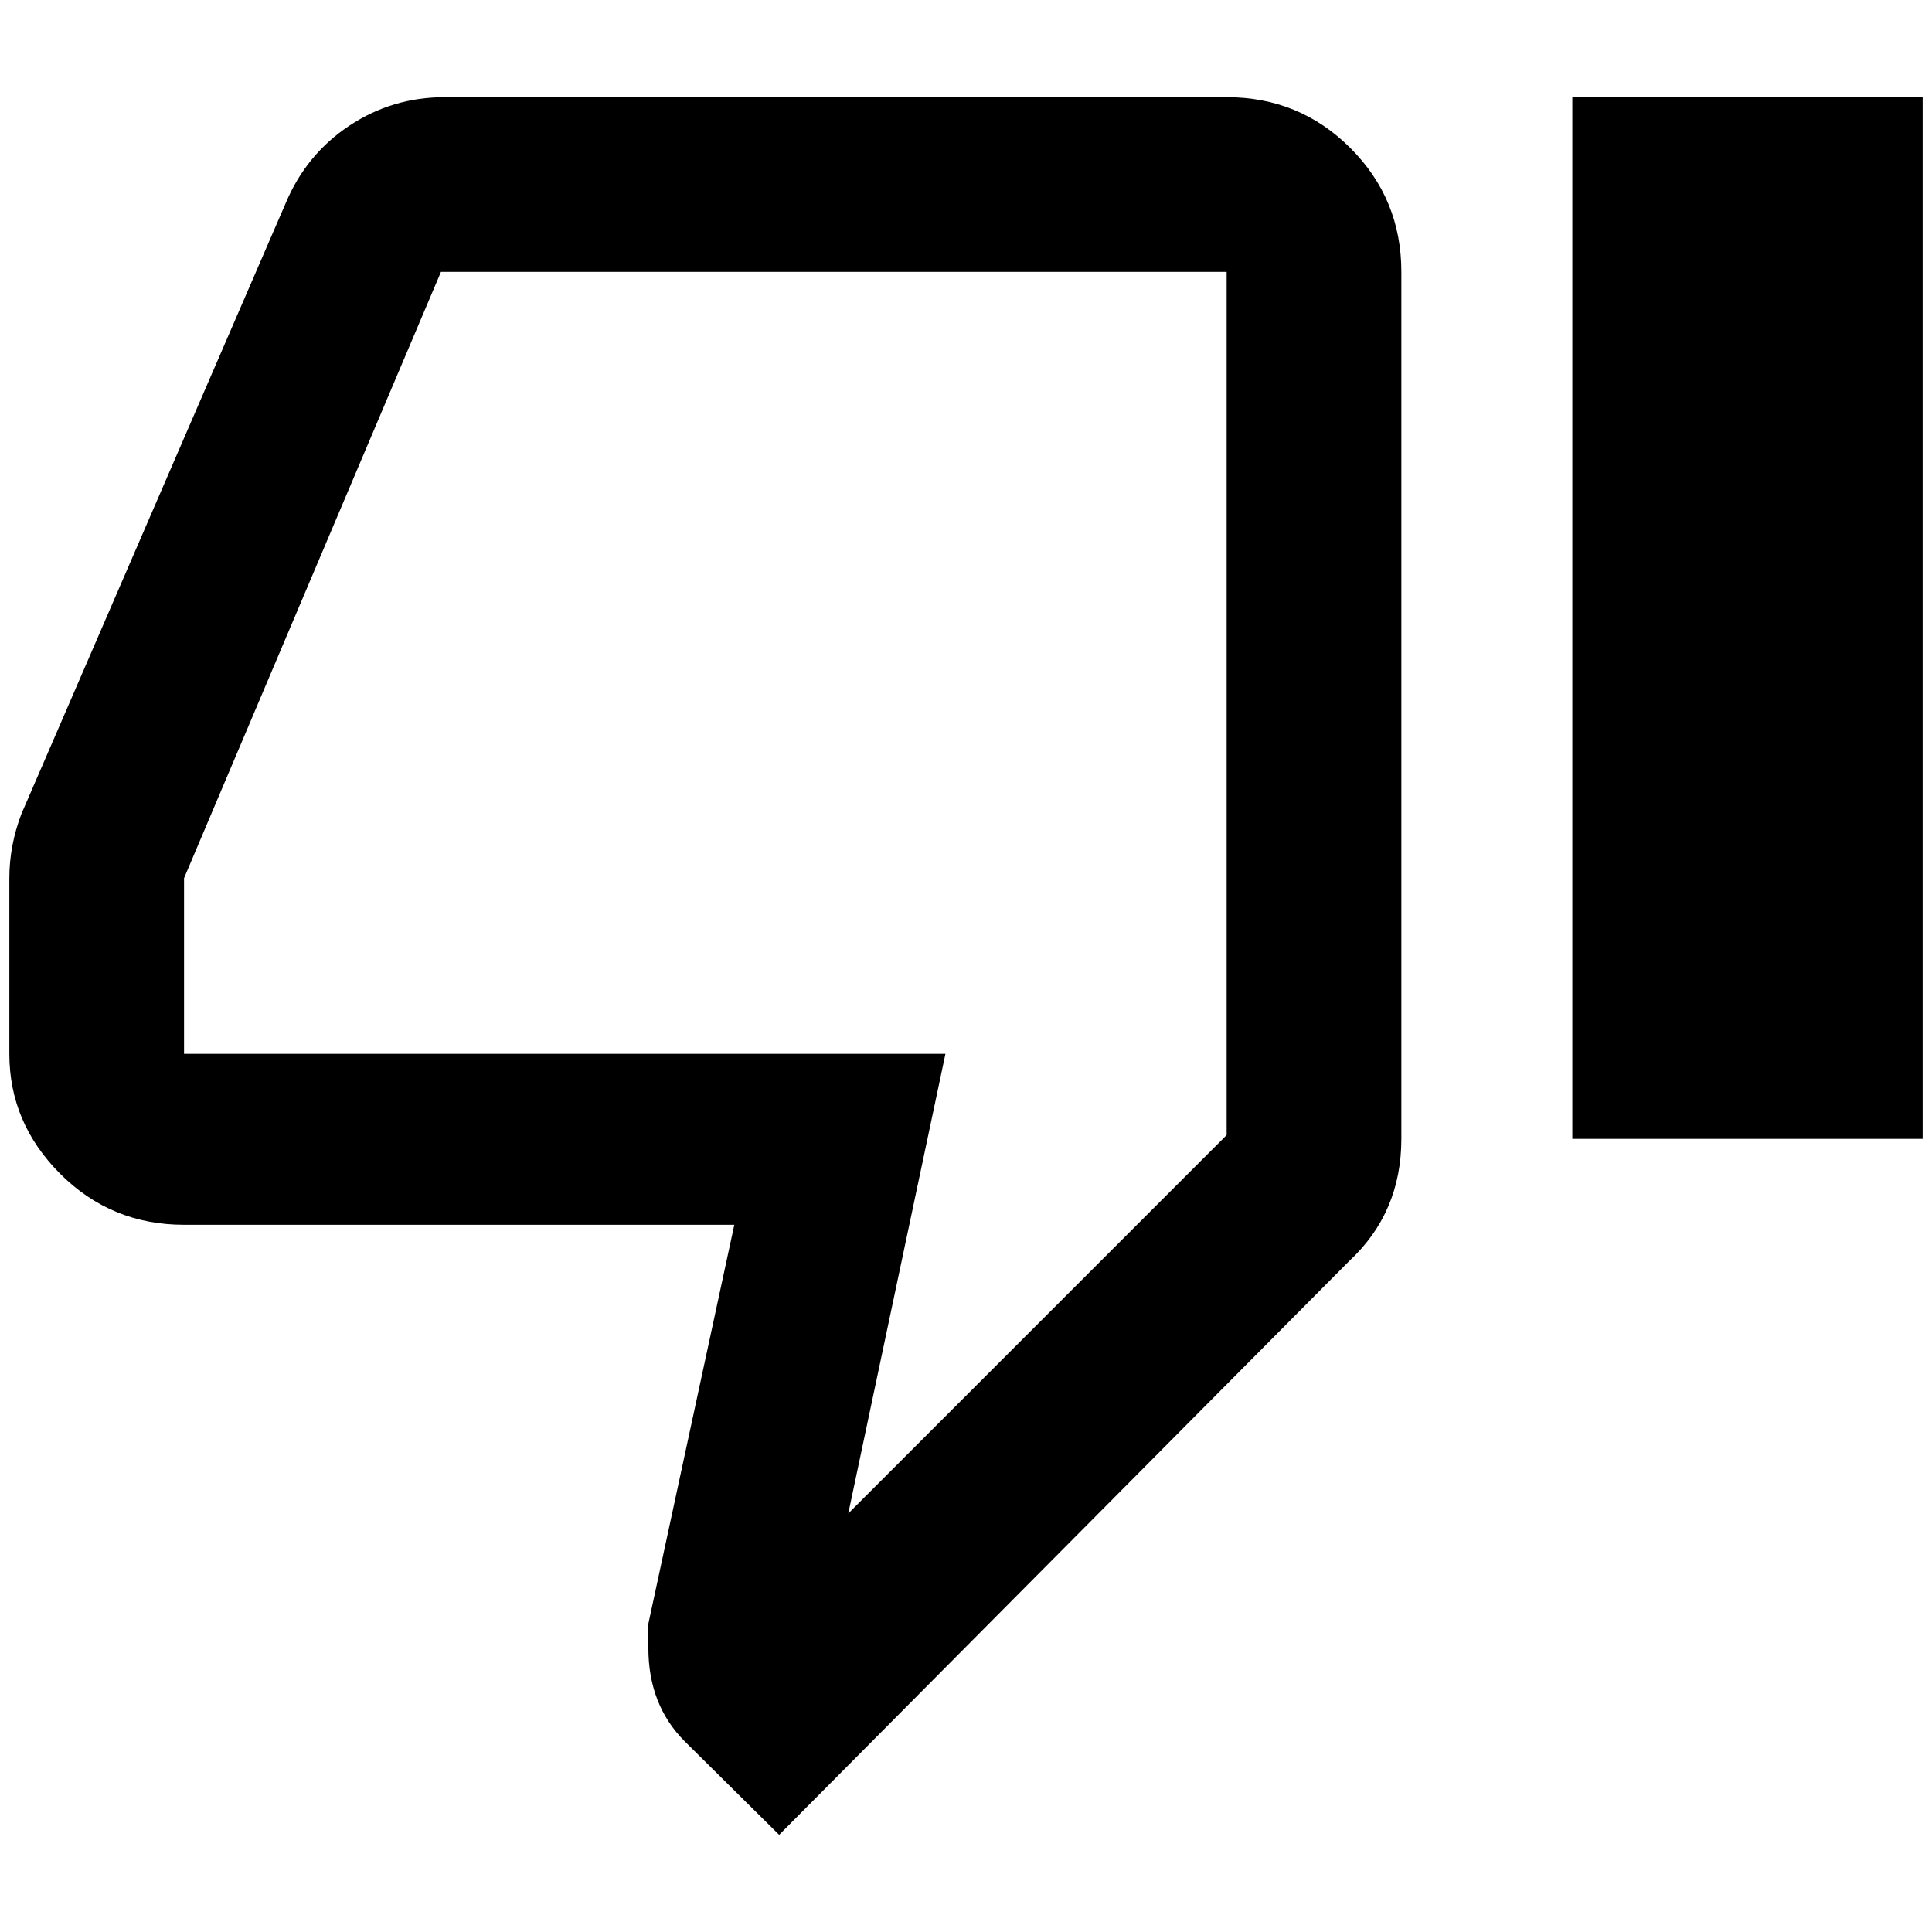 <?xml version="1.0" standalone="no"?>
<!DOCTYPE svg PUBLIC "-//W3C//DTD SVG 1.1//EN" "http://www.w3.org/Graphics/SVG/1.1/DTD/svg11.dtd" >
<svg xmlns="http://www.w3.org/2000/svg" xmlns:xlink="http://www.w3.org/1999/xlink" version="1.1" width="2048" height="2048" viewBox="-10 0 2068 2048">
   <path fill="currentColor"
d="M1673 1209v-1115h375v1115h-375zM1303 94q78 0 132.5 54.5t54.5 132.5v928q0 79 -56 131l-610 614l-101 -100q-39 -39 -39 -100v-26l92 -427h-589q-78 0 -132.5 -54.5t-54.5 -128.5v-188q0 -35 13 -69l283 -654q22 -52 68 -82.5t102 -30.5h837zM1303 281h-841l-275 649
v188h815l-104 492l405 -405v-924z" />
</svg>
